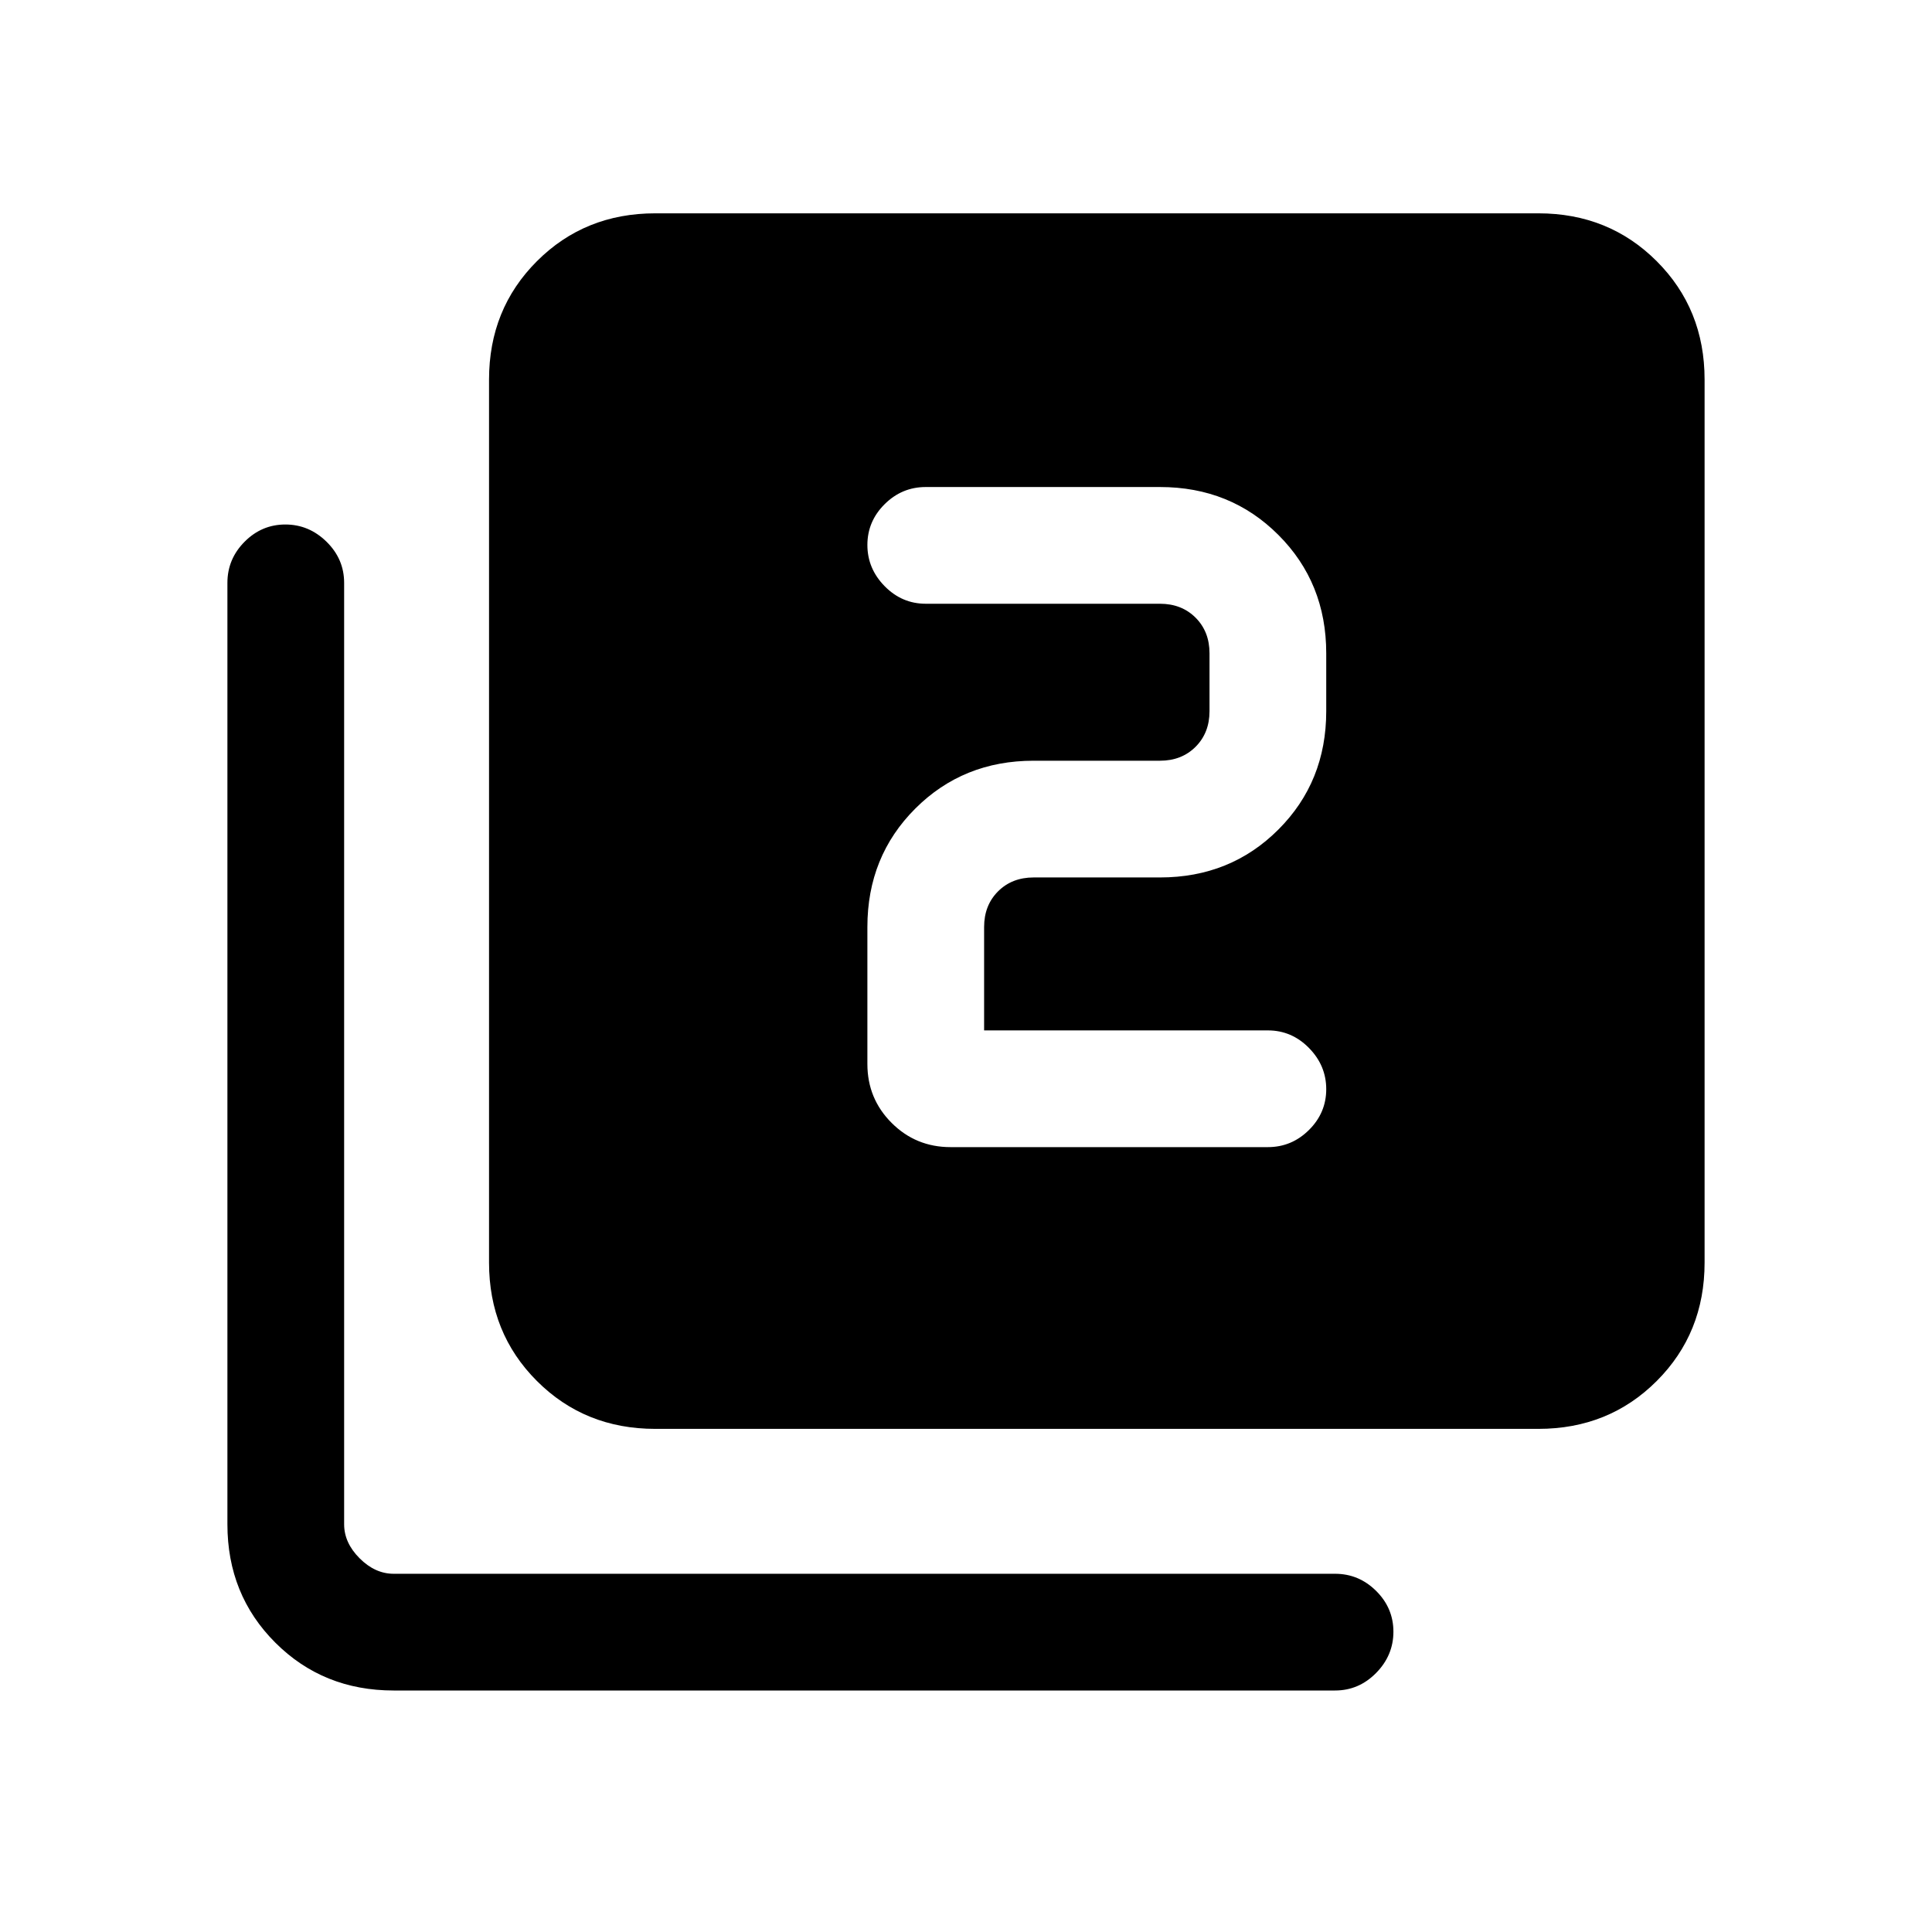 <svg xmlns="http://www.w3.org/2000/svg" height="20" viewBox="0 -960 960 960" width="20"><path d="M489-448v-51.38q0-10.77 6.92-17.7 6.93-6.92 17.7-6.92h62.76q35.05 0 58.83-23.79Q659-571.57 659-606.62v-28.76q0-35.05-23.79-58.83Q611.43-718 576.38-718H460q-11.84 0-20.42 8.52-8.58 8.52-8.58 20.27t8.58 20.48Q448.16-660 460-660h116.38q10.77 0 17.7 6.92 6.92 6.93 6.92 17.7v28.76q0 10.77-6.92 17.7-6.93 6.92-17.7 6.92h-62.76q-35.04 0-58.83 23.79Q431-534.43 431-499.38v68.07q0 17.23 12.04 29.27T472.31-390H630q11.84 0 20.42-8.52 8.58-8.52 8.58-20.27t-8.58-20.48Q641.84-448 630-448H489ZM325.62-250q-35.05 0-58.83-23.79Q243-297.57 243-332.62v-438.76q0-35.05 23.79-58.83Q290.57-854 325.62-854h438.76q35.05 0 58.83 23.79Q847-806.43 847-771.38v438.76q0 35.05-23.79 58.83Q799.43-250 764.38-250H325.62Zm-130 130q-35.05 0-58.83-23.79Q113-167.57 113-202.61v-467.77q0-11.84 8.52-20.42 8.52-8.58 20.27-8.58t20.48 8.58q8.73 8.58 8.73 20.42v467.77q0 9.23 7.69 16.92 7.69 7.69 16.93 7.69h467.76q11.84 0 20.42 8.52 8.58 8.52 8.58 20.27t-8.58 20.48q-8.58 8.73-20.42 8.73H195.62Z"/></svg>